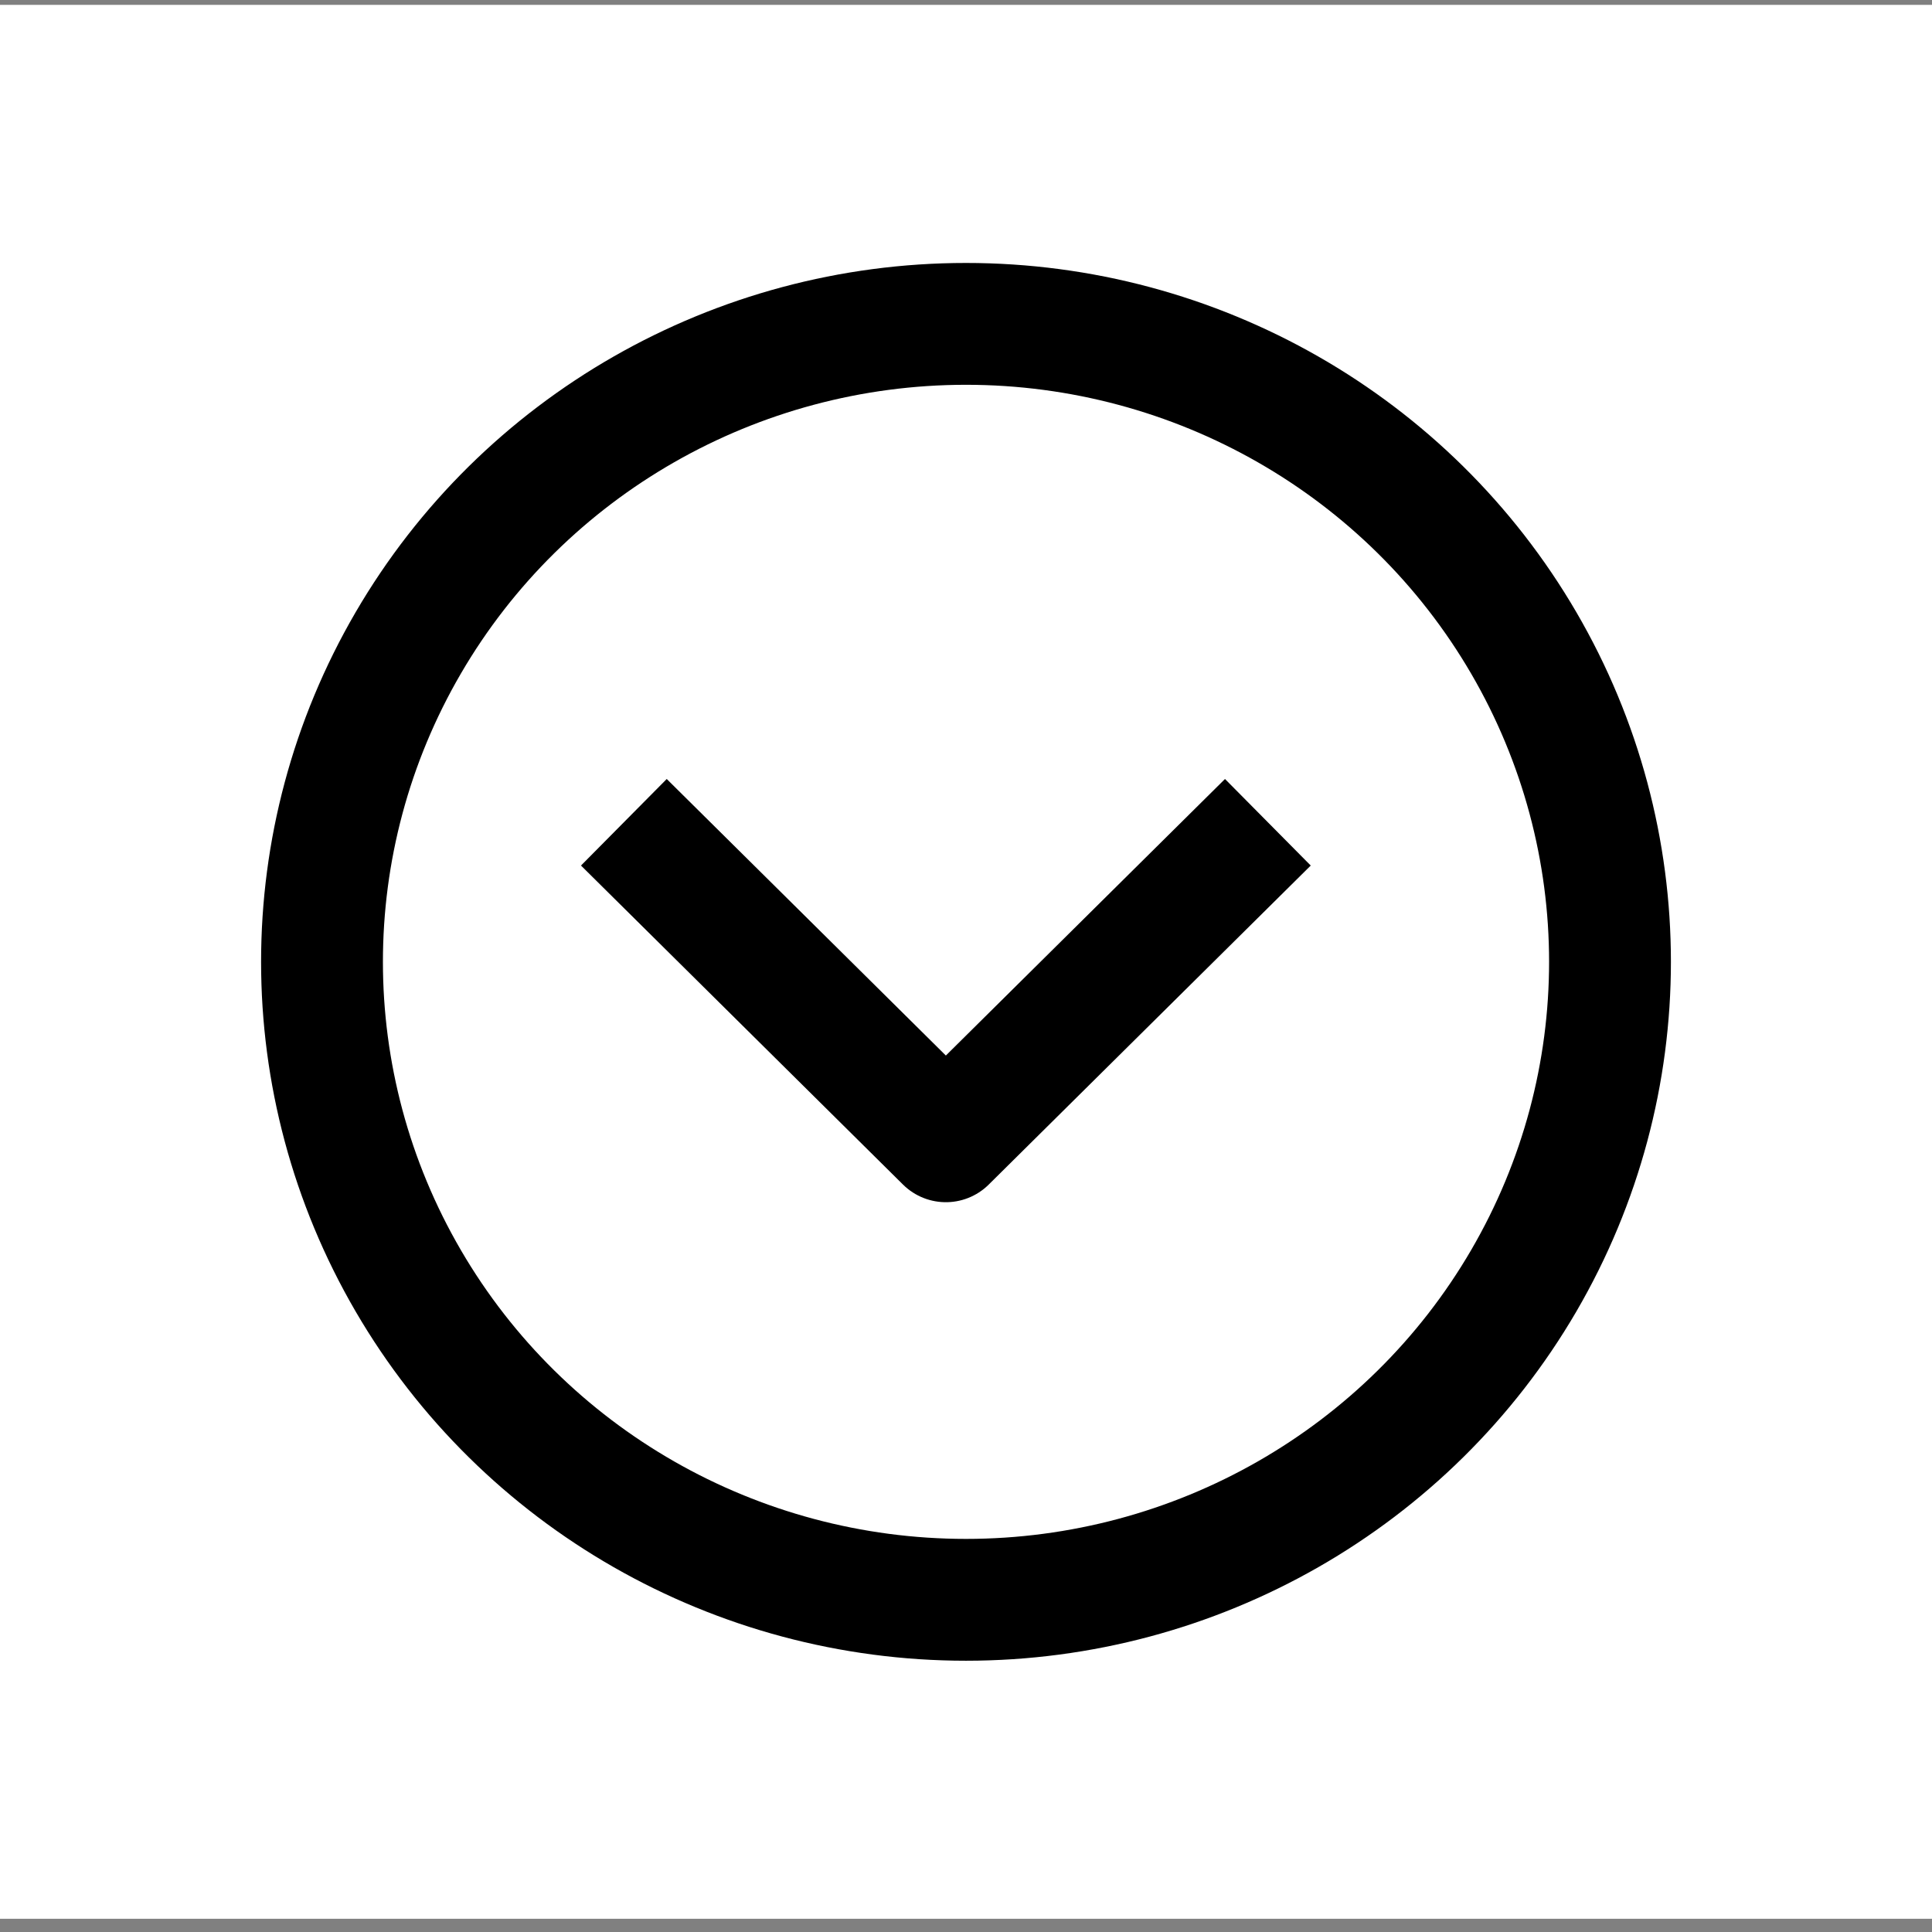 <svg width="33" height="33" viewBox="0 0 33 33" fill="none" xmlns="http://www.w3.org/2000/svg">
<rect x="0" y="0" width="33" height="33" fill="#808080" stroke="none"/>
<rect width="32.691" height="33" transform="translate(33 0.083) rotate(90)" fill="white"/>
<ellipse cx="16.5" cy="16.429" rx="10.897" ry="11" transform="rotate(90 16.5 16.429)" stroke="black" stroke-width="2.081" stroke-linejoin="round"/>
<path d="M21.656 14.045C19.508 16.173 18.304 17.366 16.156 19.494L10.656 14.045" stroke="black" stroke-width="2.081" stroke-linejoin="round"/>
</svg>
